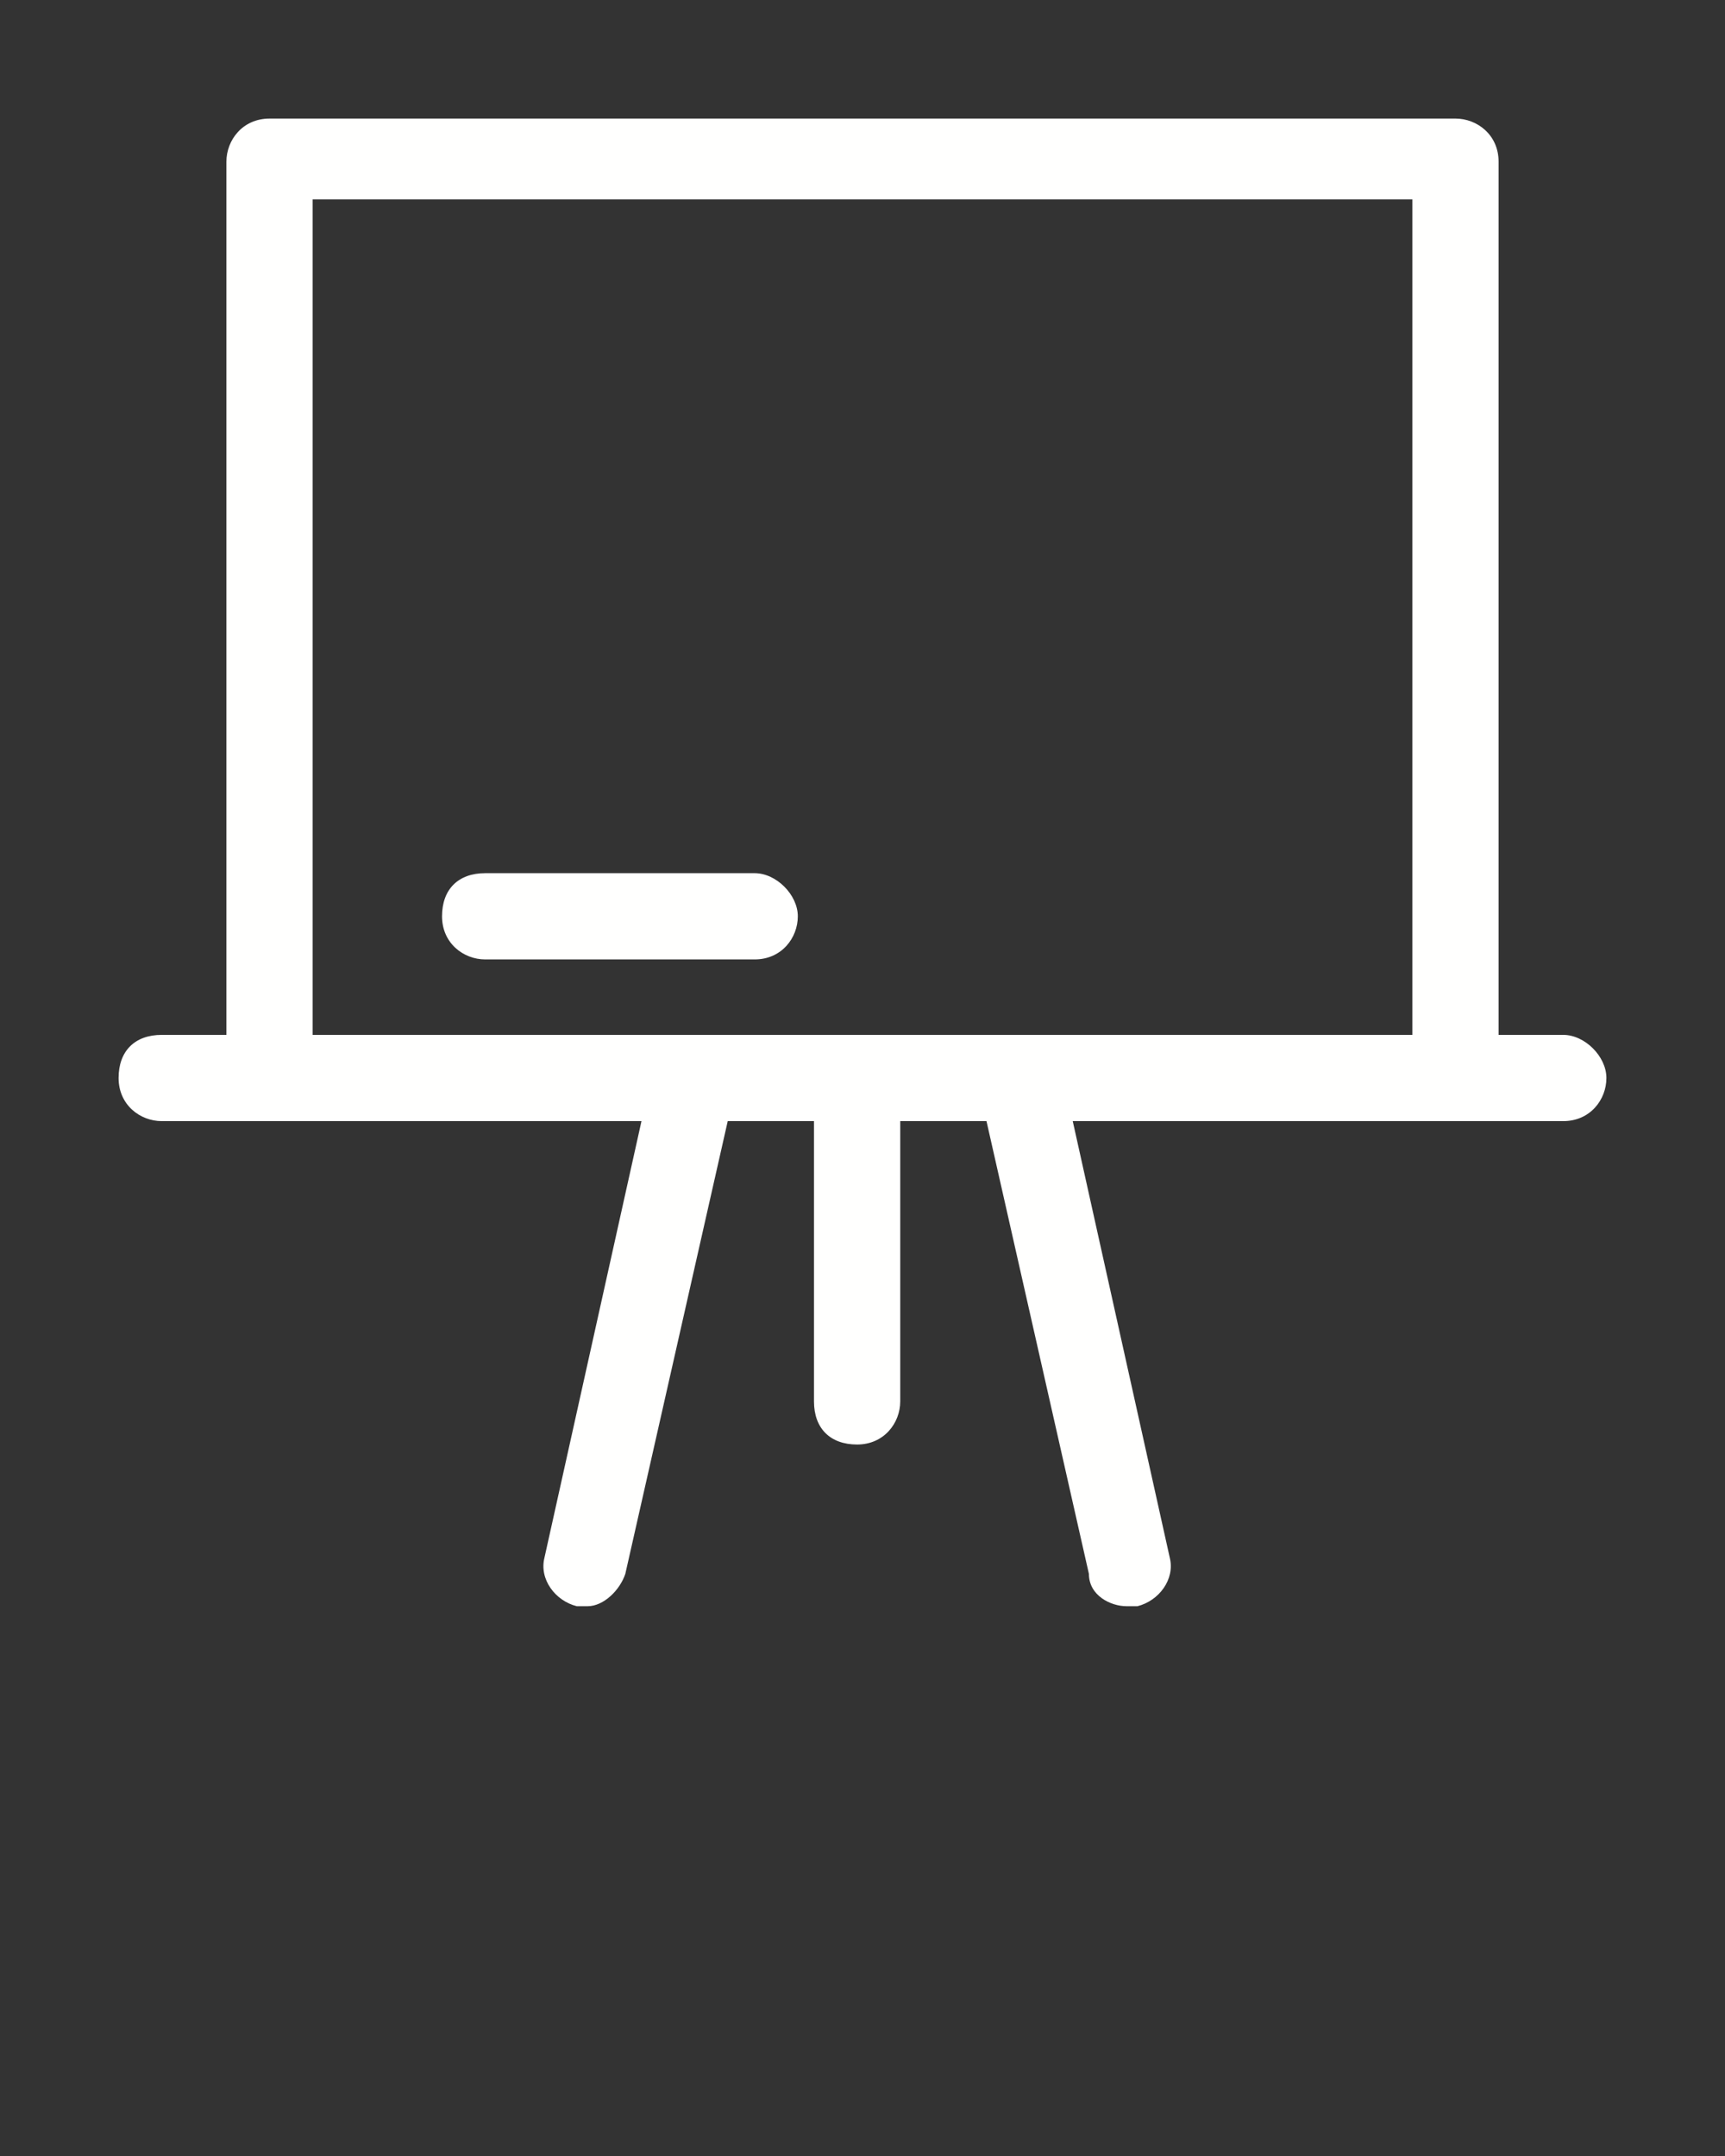 <?xml version="1.0" encoding="utf-8"?>
<!-- Generator: Adobe Illustrator 27.7.0, SVG Export Plug-In . SVG Version: 6.00 Build 0)  -->
<svg version="1.1" id="Livello_1" xmlns="http://www.w3.org/2000/svg" xmlns:xlink="http://www.w3.org/1999/xlink" x="0px" y="0px"
	 viewBox="0 0 32 40" style="enable-background:new 0 0 32 40;" xml:space="preserve">
<rect x="0" y="0" width="32" height="40" fill="#333333" stroke="none"/>
<style type="text/css">
	.st0{fill:#FFFFFE;}
</style>
<g>
	<path class="st0" d="M14.8,17c0,0.4-0.3,0.8-0.8,0.8H9c-0.4,0-0.8-0.3-0.8-0.8s0.3-0.8,0.8-0.8h5C14.4,16.2,14.8,16.6,14.8,17z
		 M29.8,20c0,0.4-0.3,0.8-0.8,0.8h-9.1l1.8,8.1c0.1,0.4-0.2,0.8-0.6,0.9c-0.1,0-0.1,0-0.2,0c-0.3,0-0.7-0.2-0.7-0.6l-1.9-8.4h-1.6
		V26c0,0.4-0.3,0.8-0.8,0.8s-0.8-0.3-0.8-0.8v-5.2h-1.6l-1.9,8.4c-0.1,0.3-0.4,0.6-0.7,0.6c-0.1,0-0.1,0-0.2,0
		c-0.4-0.1-0.7-0.5-0.6-0.9l1.8-8.1H3c-0.4,0-0.8-0.3-0.8-0.8s0.3-0.8,0.8-0.8h1.2V3c0-0.4,0.3-0.8,0.8-0.8h22
		c0.4,0,0.8,0.3,0.8,0.8v16.2H29C29.4,19.2,29.8,19.6,29.8,20z M26.2,19.2V3.7H5.8v15.5H26.2z"/>
</g>
</svg>
